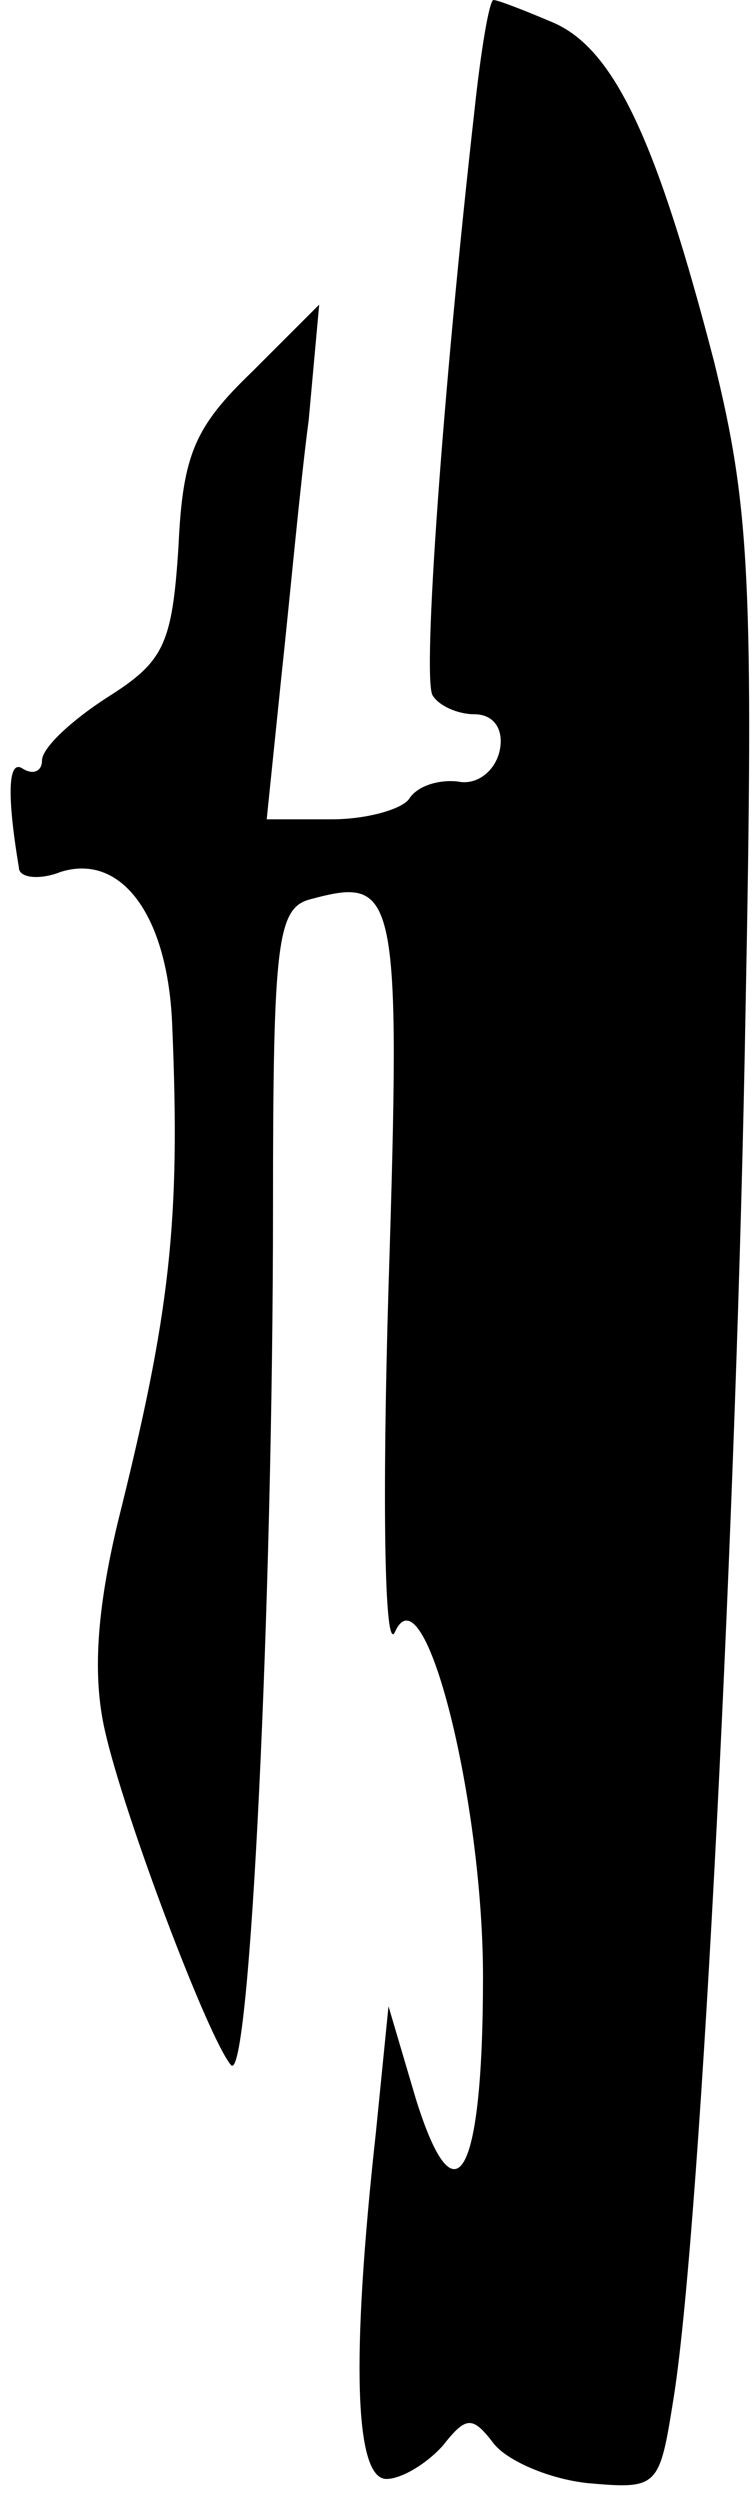 <?xml version="1.0" standalone="no"?>
<!DOCTYPE svg PUBLIC "-//W3C//DTD SVG 20010904//EN"
 "http://www.w3.org/TR/2001/REC-SVG-20010904/DTD/svg10.dtd">
<svg version="1.0" xmlns="http://www.w3.org/2000/svg"
 width="36pt" height="119pt" viewBox="0 0 36 119"
 preserveAspectRatio="xMidYMid meet">
<g transform="translate(0,119) scale(0.1,-0.1)"
fill="#000000" stroke="none">
<path fill="#000000" stroke="none" d="M226 1138 c-15 -133 -25 -271 -20 -279
3 -5 12 -9 20 -9 9 0 14 -7 12 -17 -2 -10 -11 -17 -20 -15 -9 1 -19 -2 -23 -8
-3 -5 -20 -10 -37 -10 l-31 0 7 68 c4 37 9 92 13 122 l5 55 -32 -32 c-27 -26
-33 -39 -35 -83 -3 -47 -7 -55 -34 -72 -17 -11 -31 -24 -31 -30 0 -5 -4 -7 -9
-4 -7 5 -8 -11 -2 -47 0 -5 10 -6 20 -2 29 9 51 -21 53 -73 4 -94 -1 -137 -26
-237 -10 -42 -12 -73 -6 -99 9 -40 49 -146 60 -159 9 -10 20 221 20 408 0 127
2 143 18 147 41 11 43 5 37 -185 -3 -100 -2 -174 3 -164 14 32 42 -80 42 -164
0 -95 -13 -119 -32 -58 l-13 44 -6 -60 c-12 -109 -10 -165 5 -165 7 0 19 7 27
16 11 14 14 14 24 1 6 -8 26 -17 45 -19 34 -3 34 -2 41 42 13 84 30 424 34
658 4 205 2 241 -15 310 -27 104 -47 148 -76 161 -14 6 -27 11 -29 11 -2 0 -6
-24 -9 -52z"/>
</g>
</svg>
